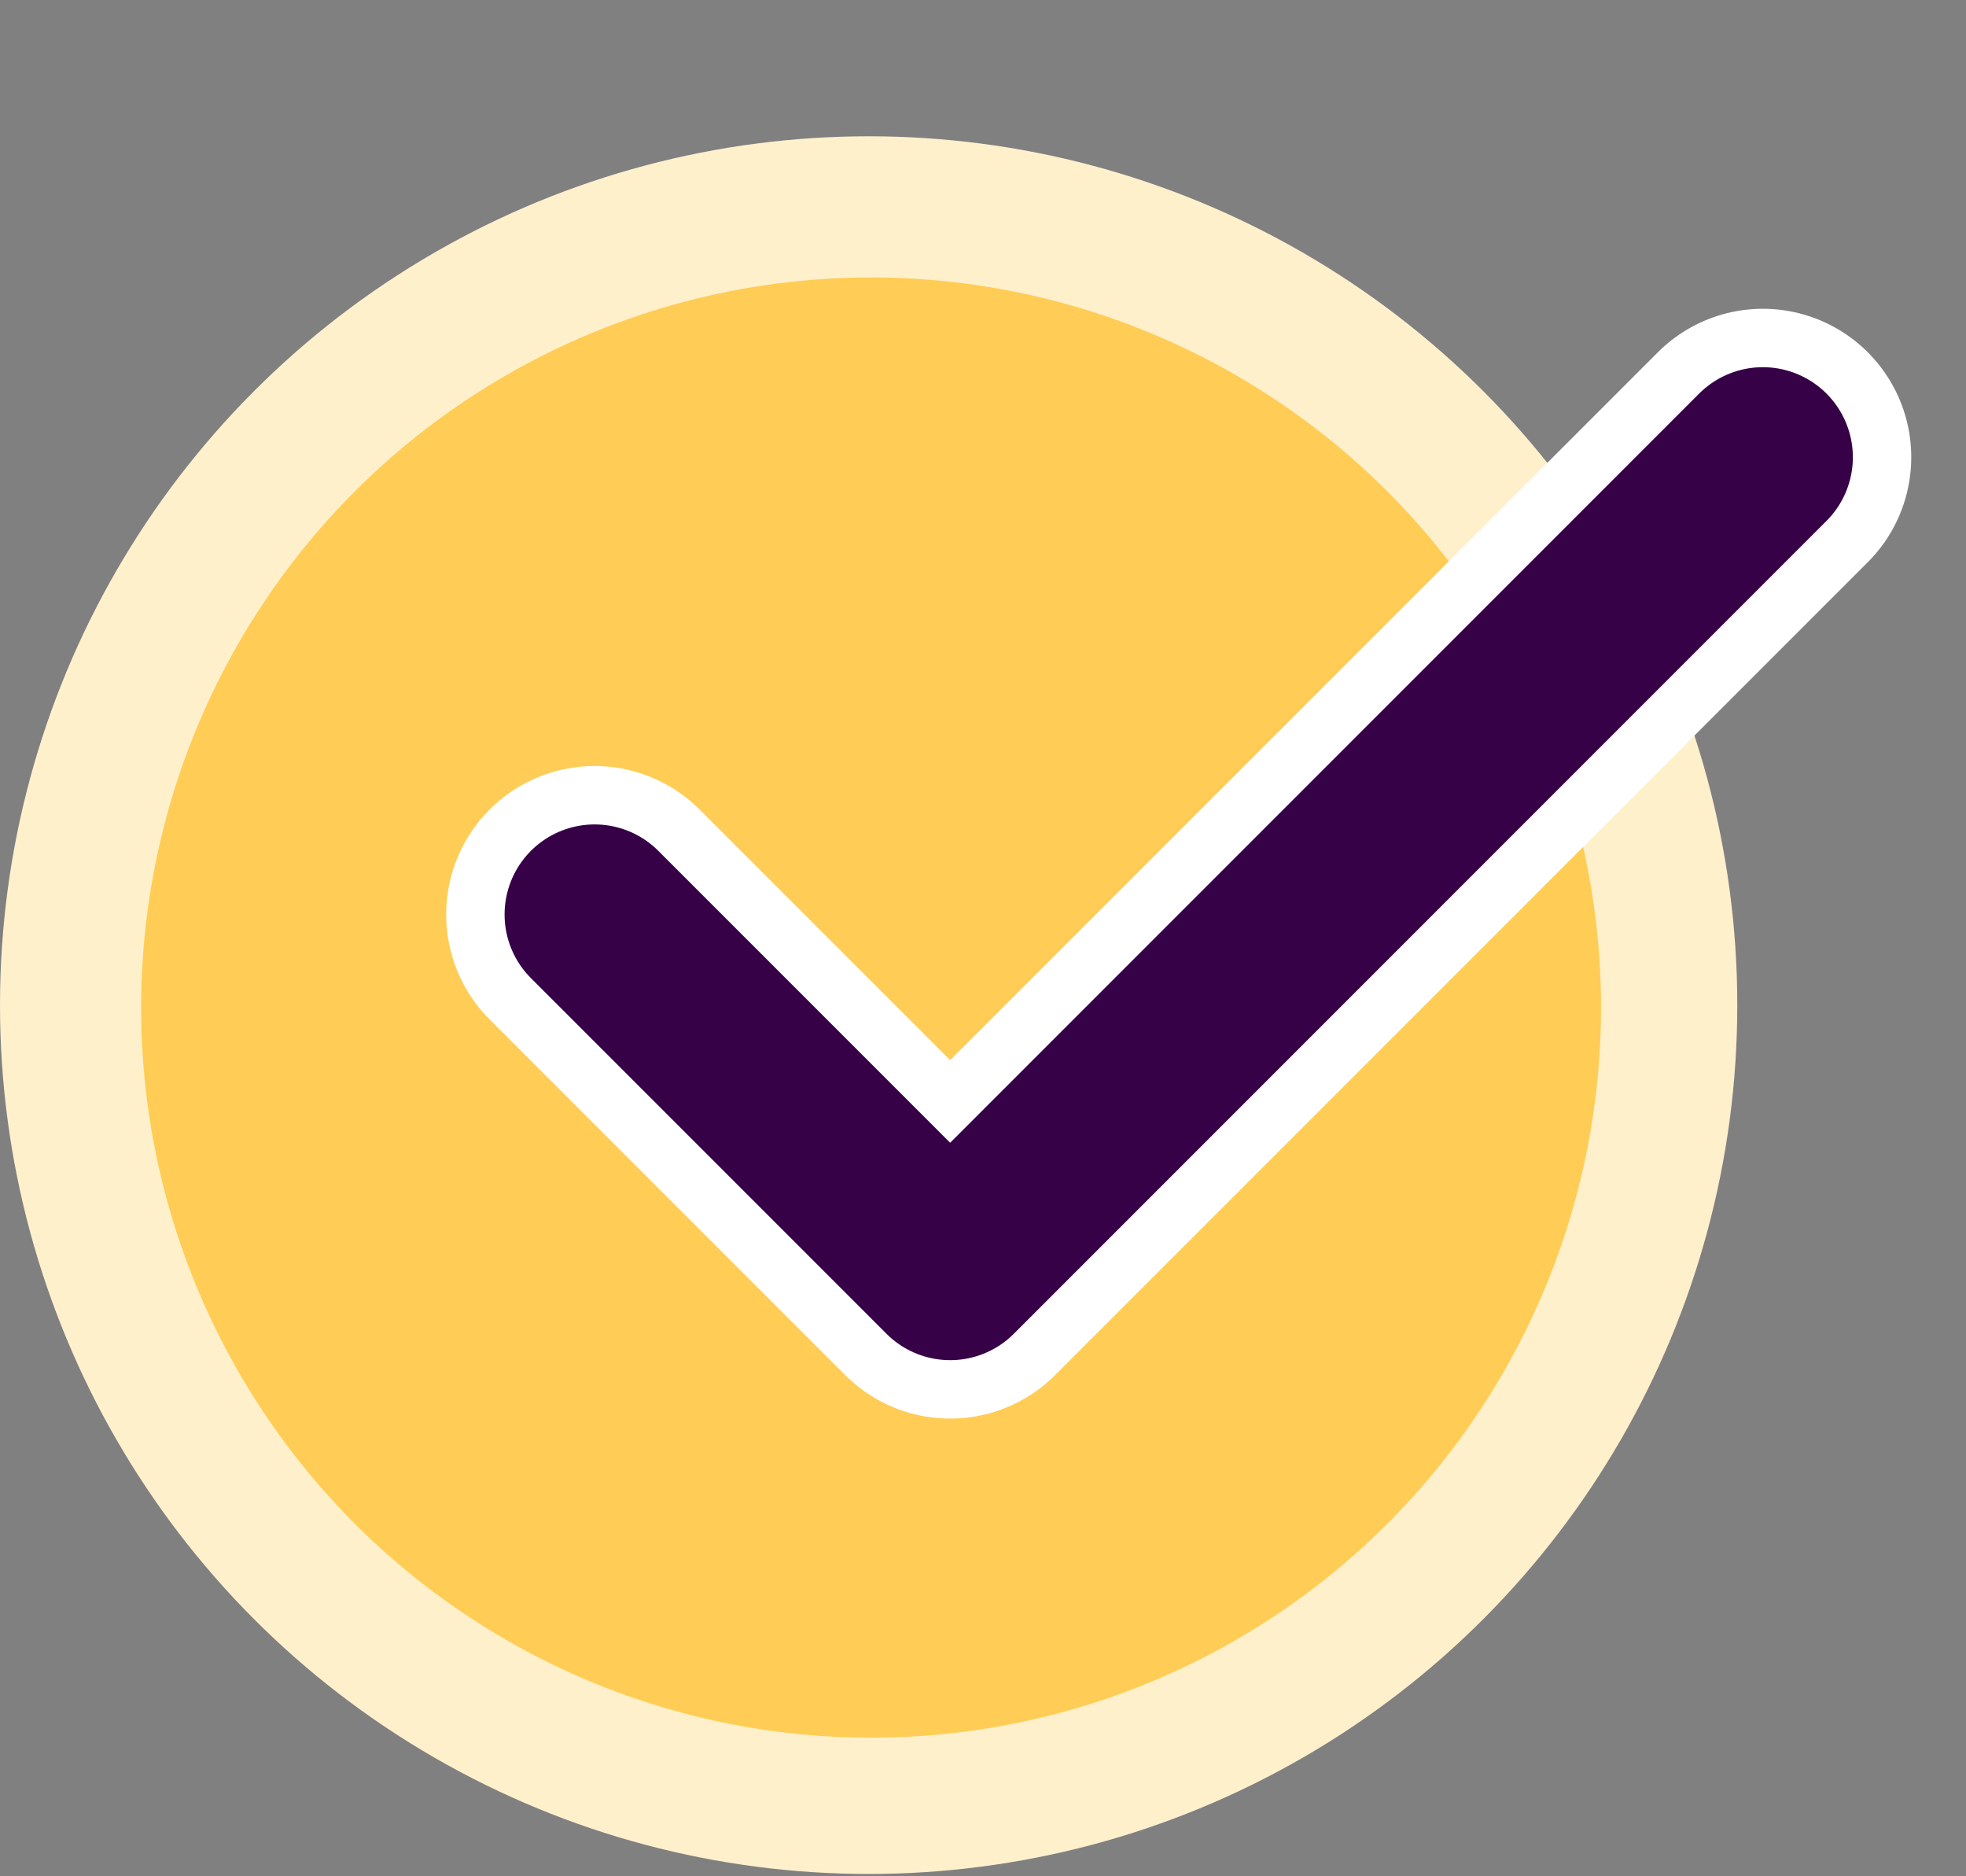 <svg width="131" height="125" viewBox="0 0 131 125" fill="none" xmlns="http://www.w3.org/2000/svg">
<rect x="0" y="0" width="131" height="125" fill="#808080" stroke="none"/>
<circle cx="57.88" cy="66.959" r="57.88" fill="#FFF0CC"/>
<circle cx="58.042" cy="67.121" r="48.639" fill="#FFCD55"/>
<g clip-path="url(#clip0_388_2138)">
<path d="M39.62 60.92L63.311 84.611L117.462 30.46" stroke="white" stroke-width="19.78" stroke-linecap="round" stroke-linejoin="round"/>
<path d="M39.62 60.92L63.311 84.611L117.462 30.46" stroke="#360146" stroke-width="11.998" stroke-linecap="round" stroke-linejoin="round"/>
</g>
<defs>
<clipPath id="clip0_388_2138">
<rect width="108.302" height="108.302" fill="white" transform="translate(22.698 -0)"/>
</clipPath>
</defs>
</svg>
